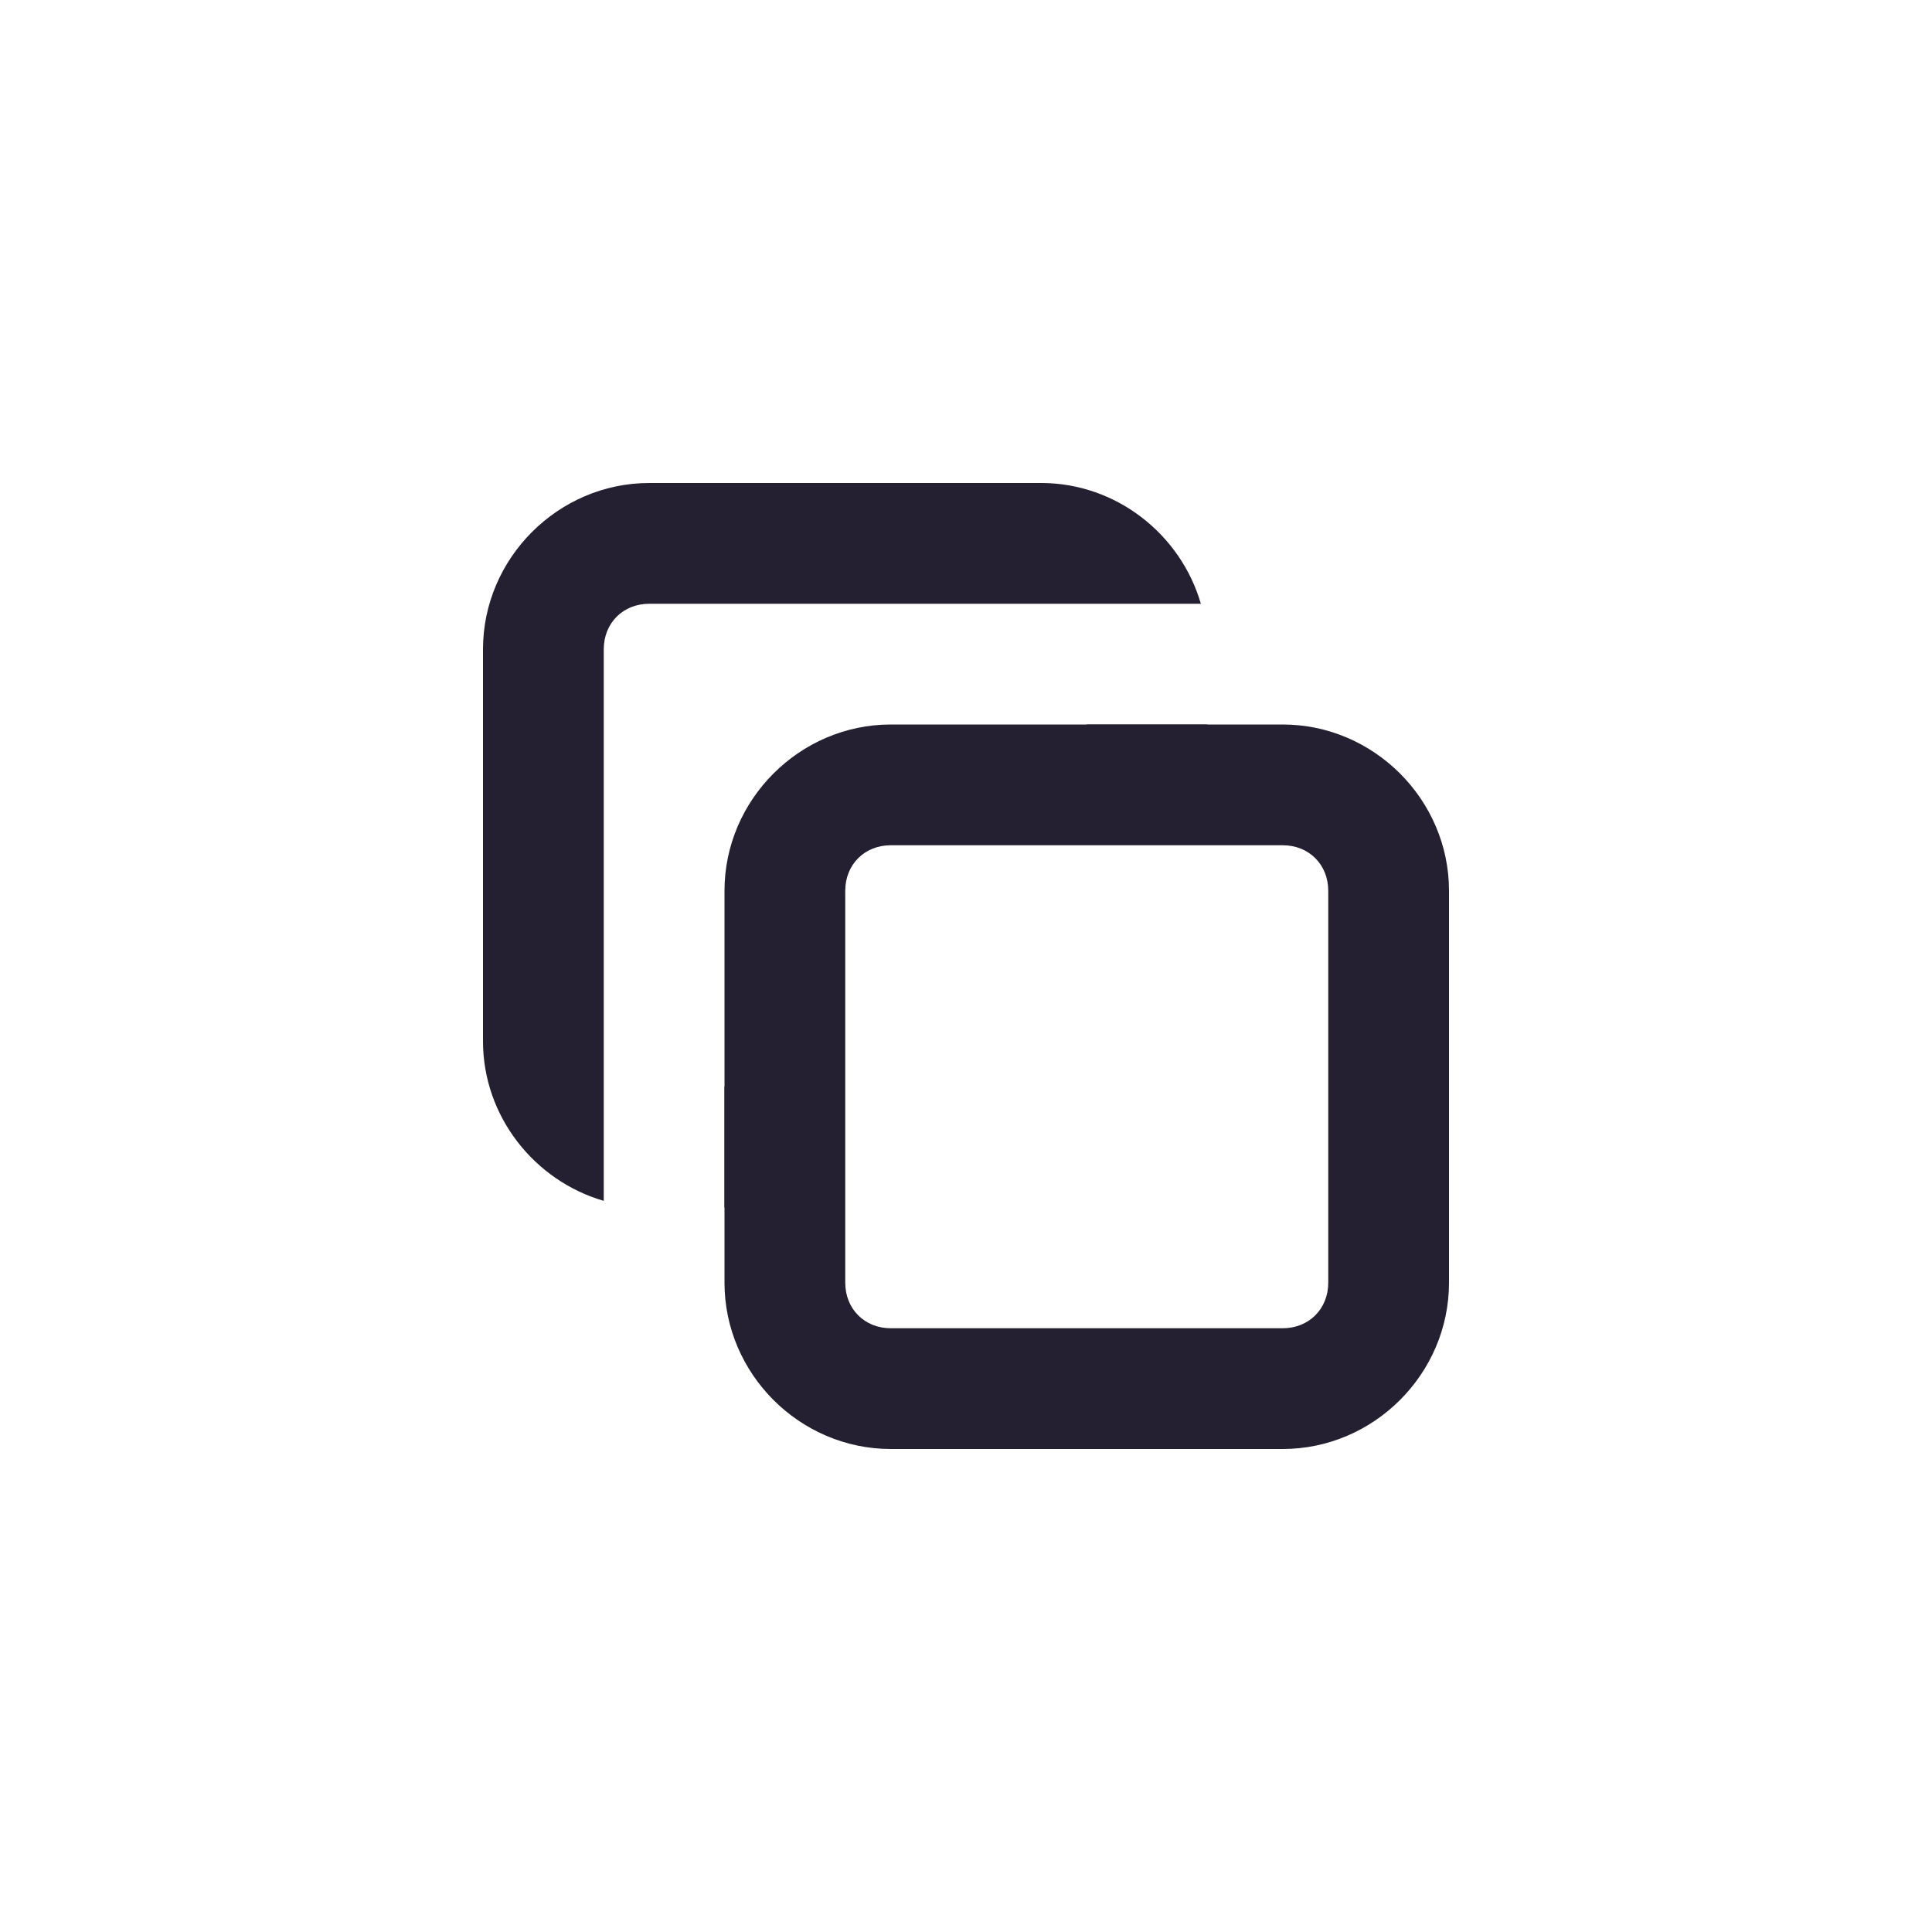 <?xml version="1.0" encoding="UTF-8" standalone="no"?>
<svg
   height="16px"
   viewBox="0 0 16 16"
   width="16px"
   version="1.1"
   id="svg4"
   sodipodi:docname="window-restore-symbolic.svg"
   inkscape:version="1.3 (0e150ed6c4, 2023-07-21)"
   xmlns:inkscape="http://www.inkscape.org/namespaces/inkscape"
   xmlns:sodipodi="http://sodipodi.sourceforge.net/DTD/sodipodi-0.dtd"
   xmlns="http://www.w3.org/2000/svg"
   xmlns:svg="http://www.w3.org/2000/svg">
  <sodipodi:namedview
     id="namedview1"
     pagecolor="#ffffff"
     bordercolor="#000000"
     borderopacity="0.25"
     inkscape:showpageshadow="2"
     inkscape:pageopacity="0.0"
     inkscape:pagecheckerboard="0"
     inkscape:deskcolor="#d1d1d1"
     showgrid="true"
     inkscape:zoom="32"
     inkscape:cx="9.953125"
     inkscape:cy="7.828125"
     inkscape:window-width="2560"
     inkscape:window-height="893"
     inkscape:window-x="0"
     inkscape:window-y="0"
     inkscape:window-maximized="1"
     inkscape:current-layer="svg4">
    <inkscape:grid
       id="grid1"
       units="px"
       originx="0"
       originy="0"
       spacingx="1"
       spacingy="1"
       empcolor="#0099e5"
       empopacity="0.302"
       color="#0099e5"
       opacity="0.149"
       empspacing="5"
       dotted="false"
       gridanglex="30"
       gridanglez="30"
       visible="true" />
  </sodipodi:namedview>
  <defs
     id="defs8" />
  <path
     style="color:#000000;fill:#241f31;stroke-linecap:round;stroke-linejoin:round;-inkscape-stroke:none"
     d="M 7.377,6 C 6.623,6 6,6.623 6,7.377 V 10.623 C 6,11.377 6.623,12 7.377,12 H 10.623 C 11.377,12 12,11.377 12,10.623 V 7.377 C 12,6.623 11.377,6 10.623,6 Z m 0,1 H 10.623 C 10.84,7 11,7.16 11,7.377 V 10.623 C 11,10.84 10.84,11 10.623,11 H 7.377 C 7.16,11 7,10.84 7,10.623 V 7.377 C 7,7.16 7.16,7 7.377,7 Z"
     id="rect1" />
  <path
     id="rect1-5"
     style="color:#000000;fill:#241f31;stroke-linecap:round;stroke-linejoin:round;-inkscape-stroke:none"
     d="M 5.377 4 C 4.623 4 4 4.623 4 5.377 L 4 8.623 C 4 9.246 4.427 9.779 5 9.945 L 5 8.623 L 5 8.5 L 5 5.377 C 5 5.16 5.16 5 5.377 5 L 8 5 L 8.623 5 L 9.945 5 C 9.779 4.427 9.246 4 8.623 4 L 5.377 4 z M 9 6 L 9 6.5 L 10 6.5 L 10 6 L 9 6 z M 6 9 L 6 10 L 6.5 10 L 6.5 9 L 6 9 z " />
</svg>

